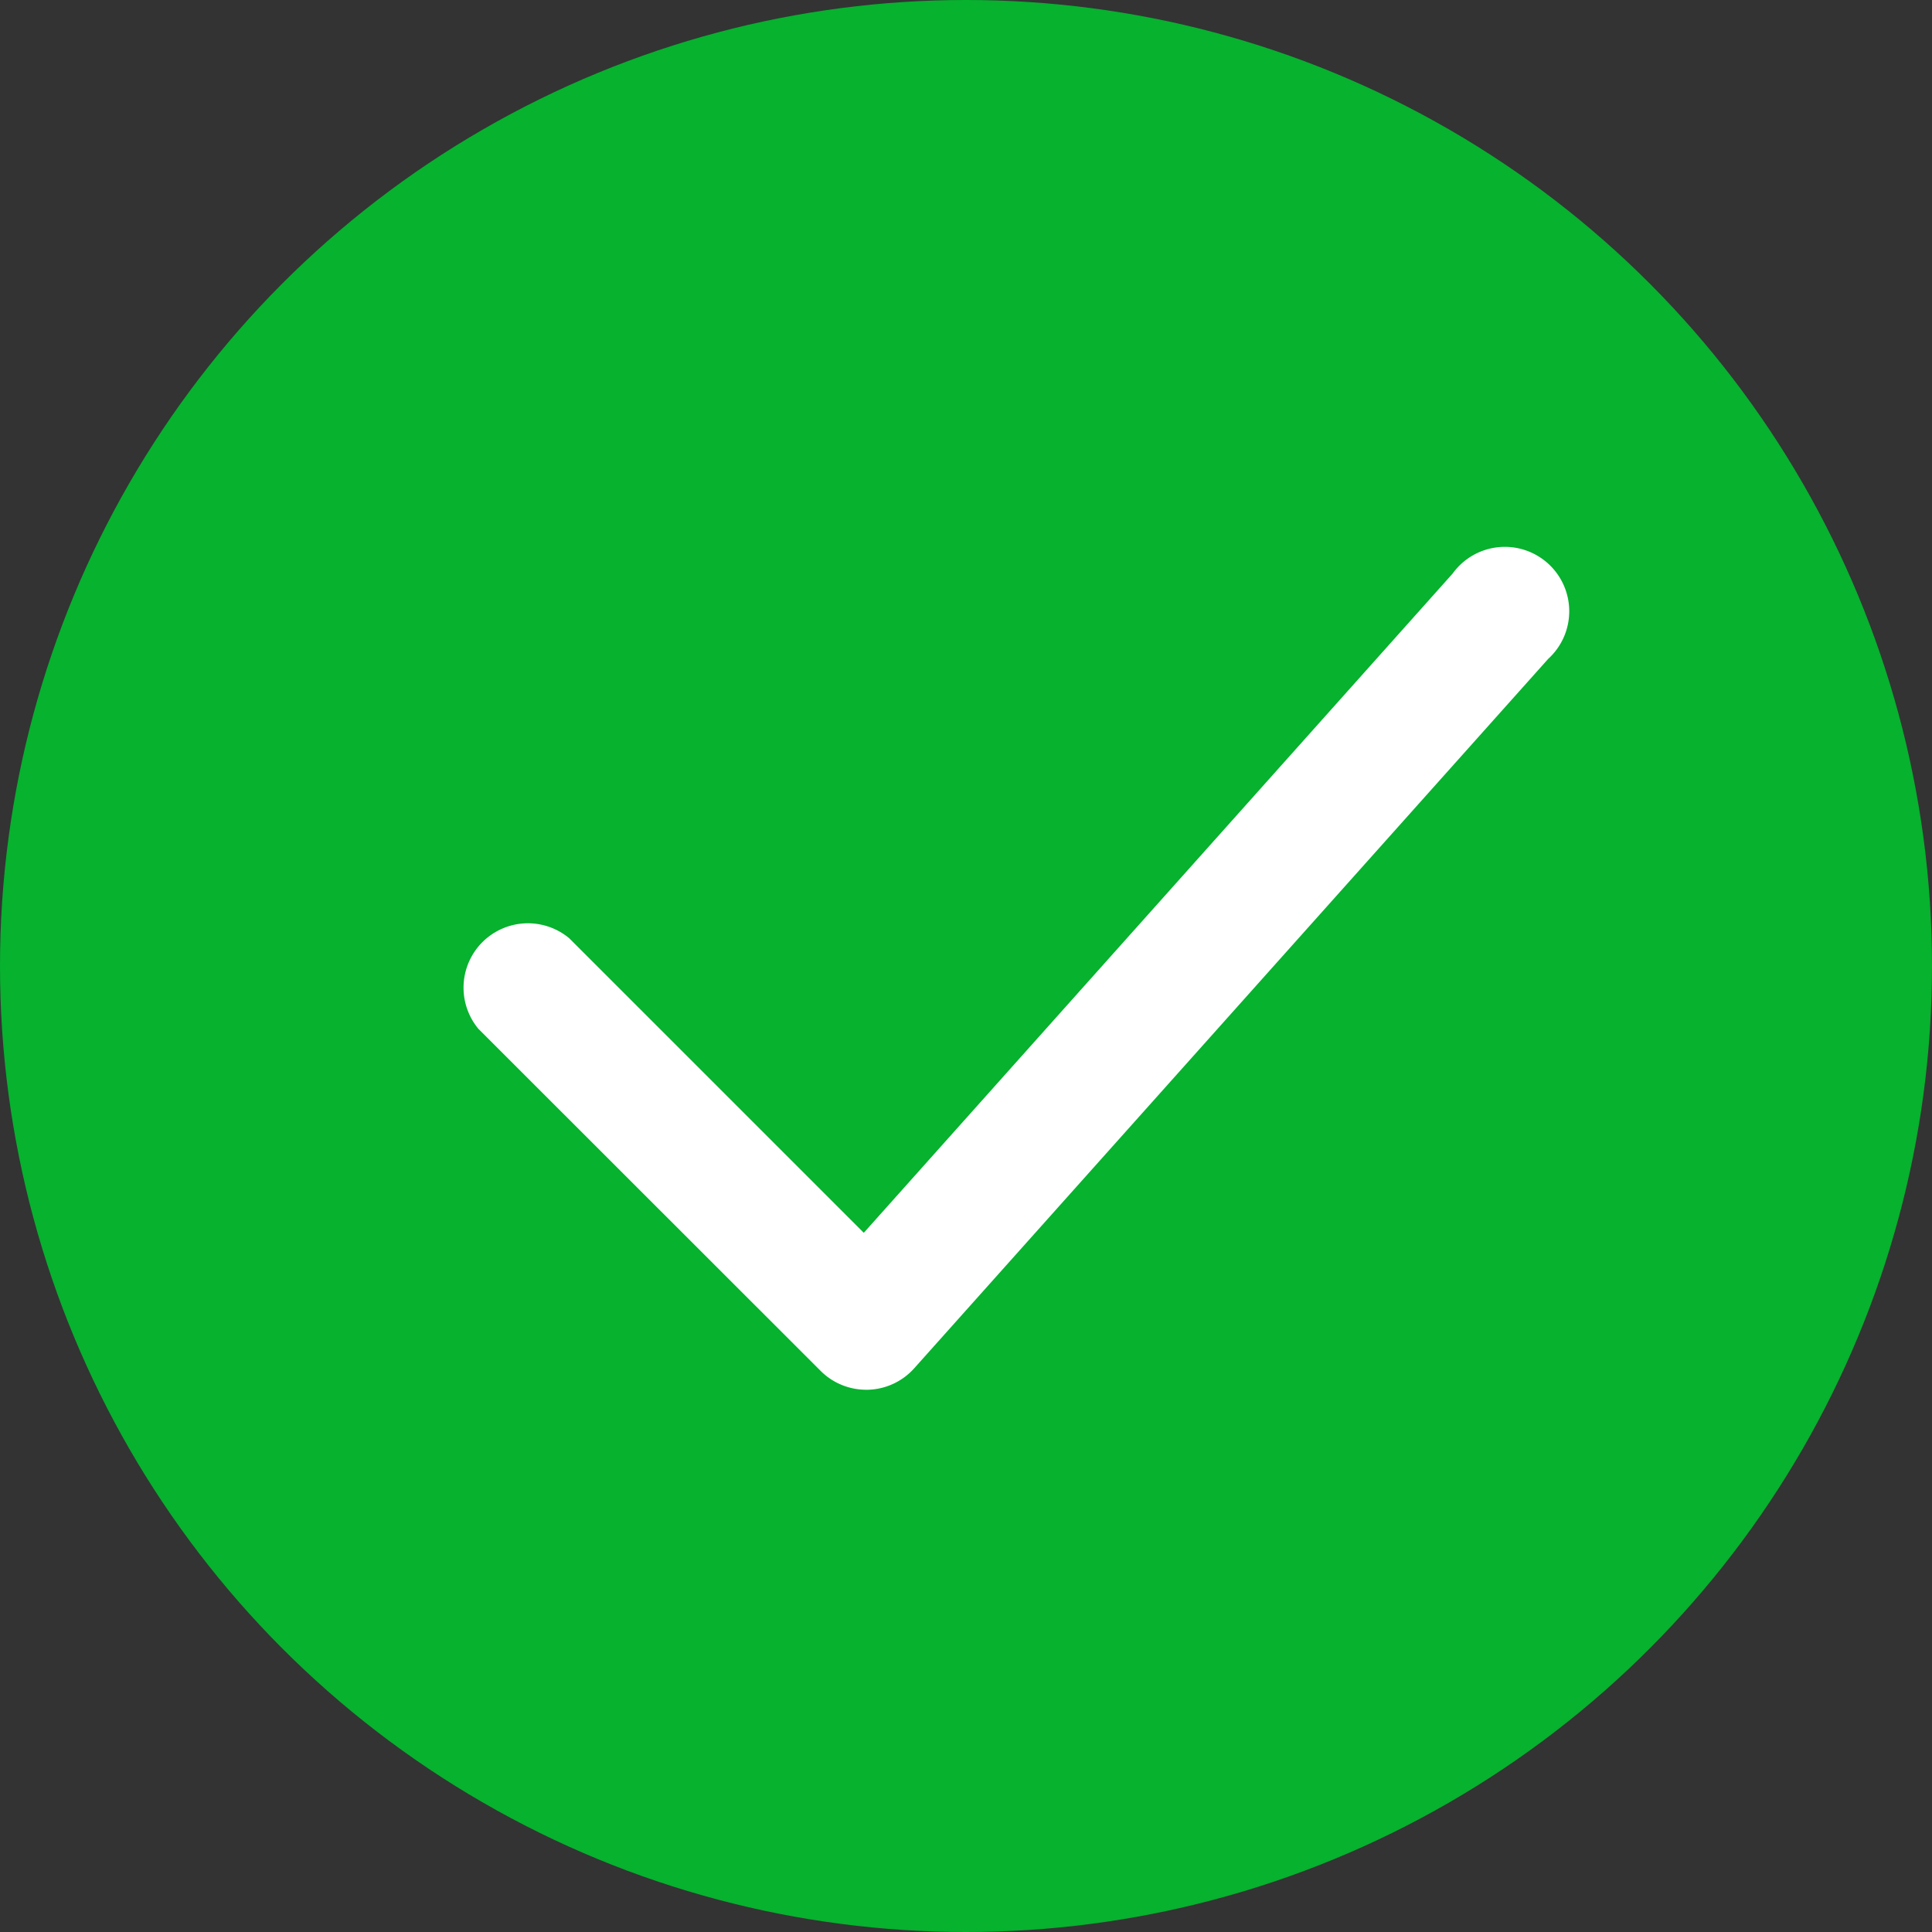 <svg xmlns="http://www.w3.org/2000/svg" width="21" height="21" viewBox="0 0 21 21"><rect x="0" y="0" width="21" height="21" fill="#333333" stroke="none"/><defs><style>.a{fill:#06b22e;}.b{fill:#fff;}</style></defs><g transform="translate(-341 -21)"><circle class="a" cx="10.5" cy="10.5" r="10.5" transform="translate(341 21)"/><path class="b" d="M4.417,9.106a.7.7,0,0,1-.492-.2L.2,5.183A.7.7,0,0,1,1.189,4.2l3.2,3.2,6.4-7.165a.7.7,0,1,1,1.039.927L4.936,8.874a.7.7,0,0,1-.5.232Z" transform="translate(346 27)"/></g></svg>
